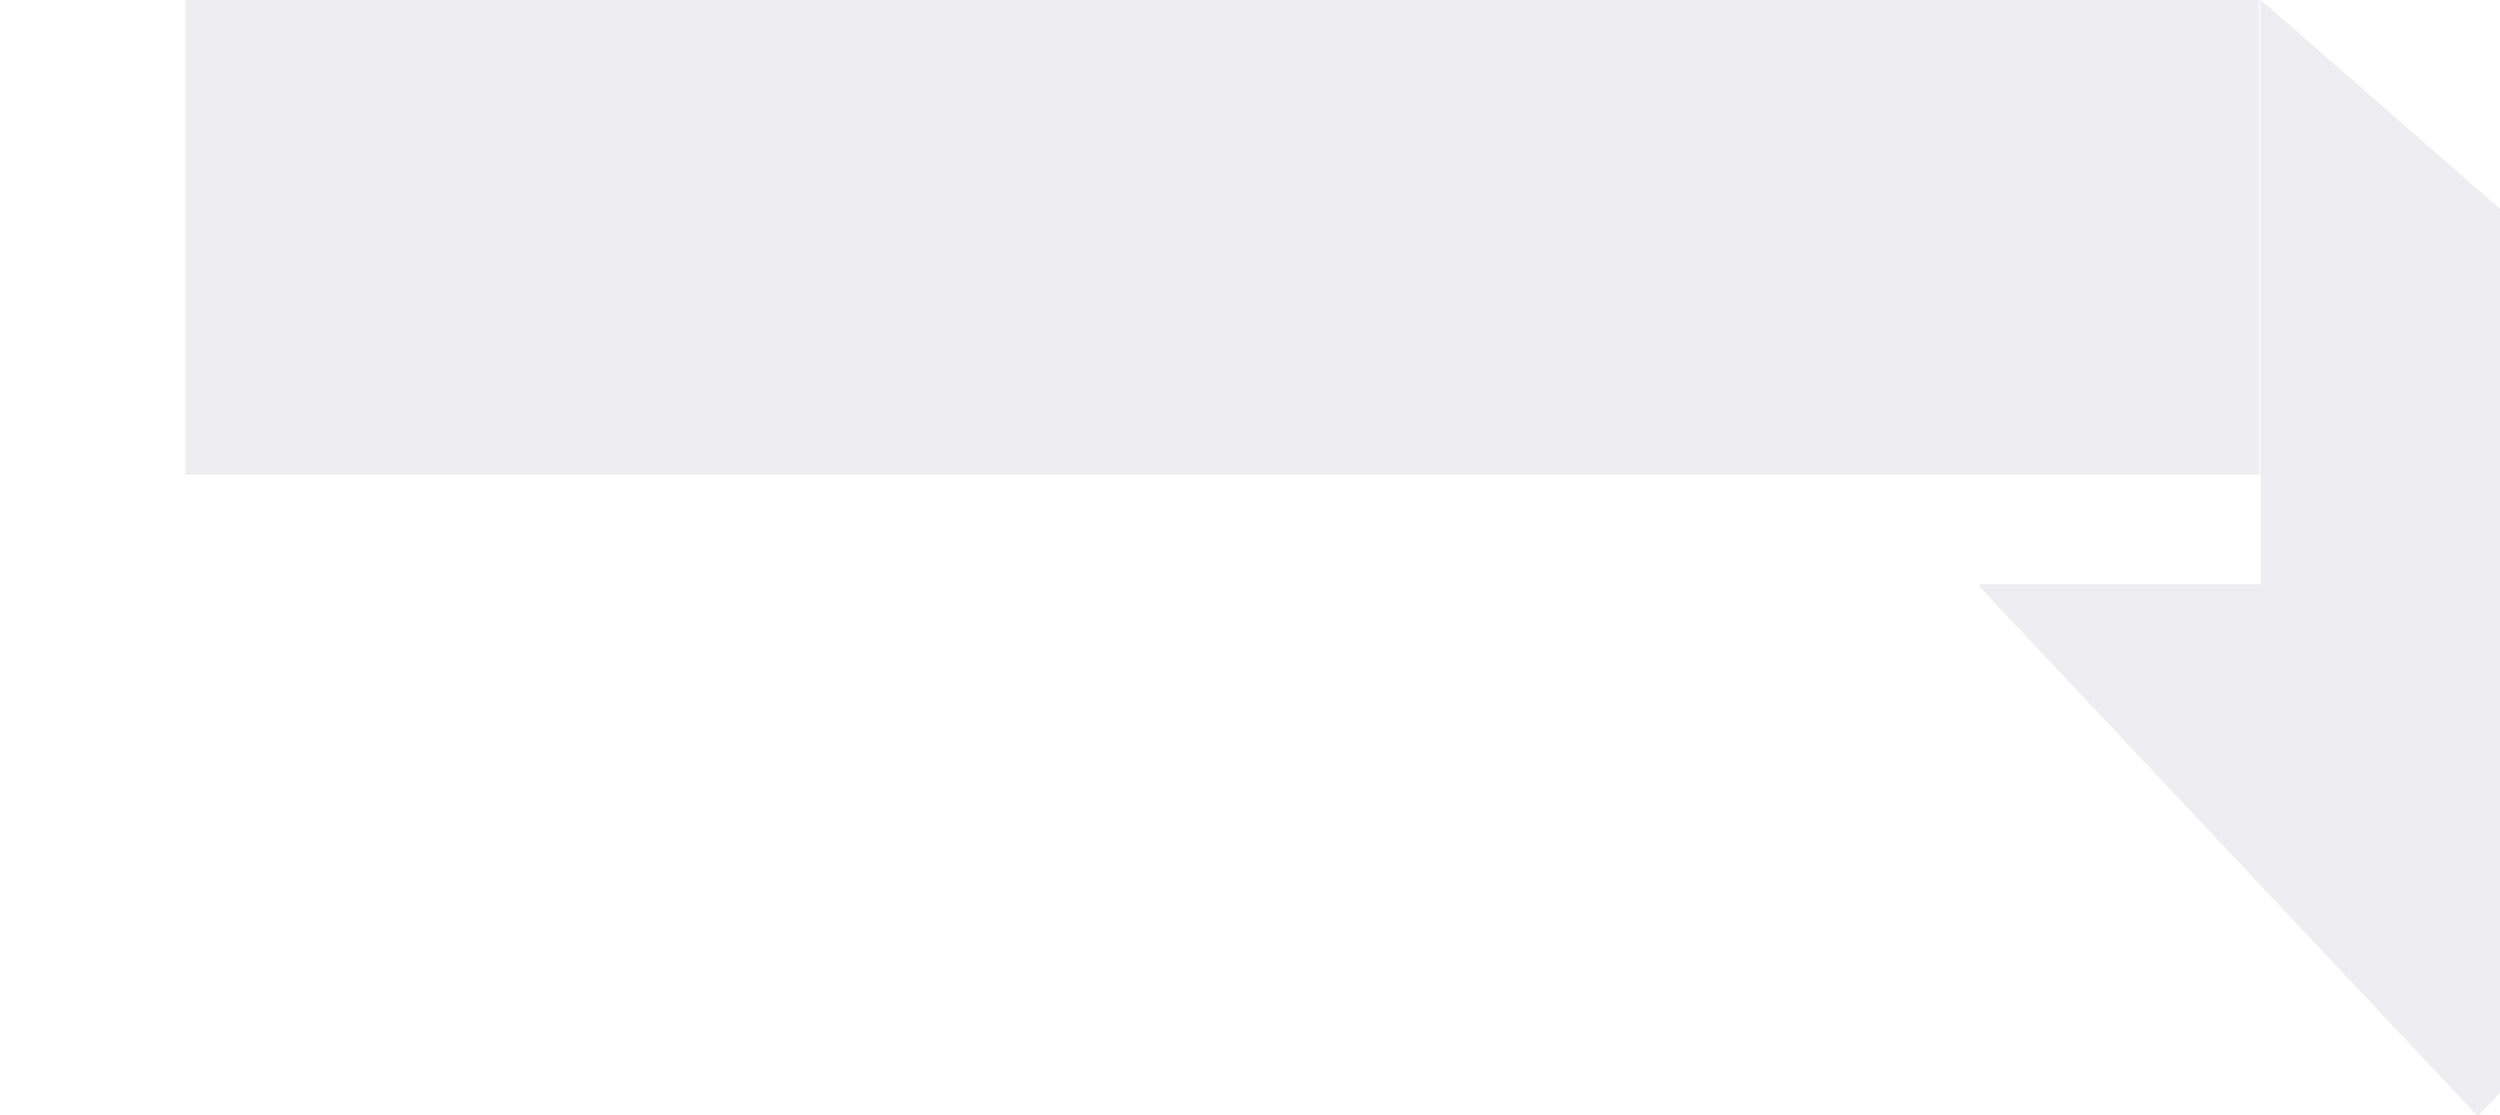 <svg xmlns="http://www.w3.org/2000/svg" width="1286.902" height="574.214" viewBox="0 0 1286.902 674.214">
  <g id="landing_bg_asset" data-name="landing bg asset" transform="translate(1017 0.037)" opacity="0.08">
    <path id="Union_1" data-name="Union 1" d="M367.858,673.861,67.545,354.778a1,1,0,0,1,.729-1.685H237.461v-66.2H-1017V0H237.461l282.67,246.863v106.23H668.9a1,1,0,0,1,.729,1.685L369.316,673.861a1,1,0,0,1-1.458,0Z" transform="translate(0 0)" fill="#1f1e5e"/>
    <path id="Path_32" data-name="Path 32" d="M8602.78,334.493l.031-286.922" transform="translate(-8366.063 -47.608)" fill="none" stroke="#8987e2" stroke-width="1.5"/>
  </g>
</svg>
